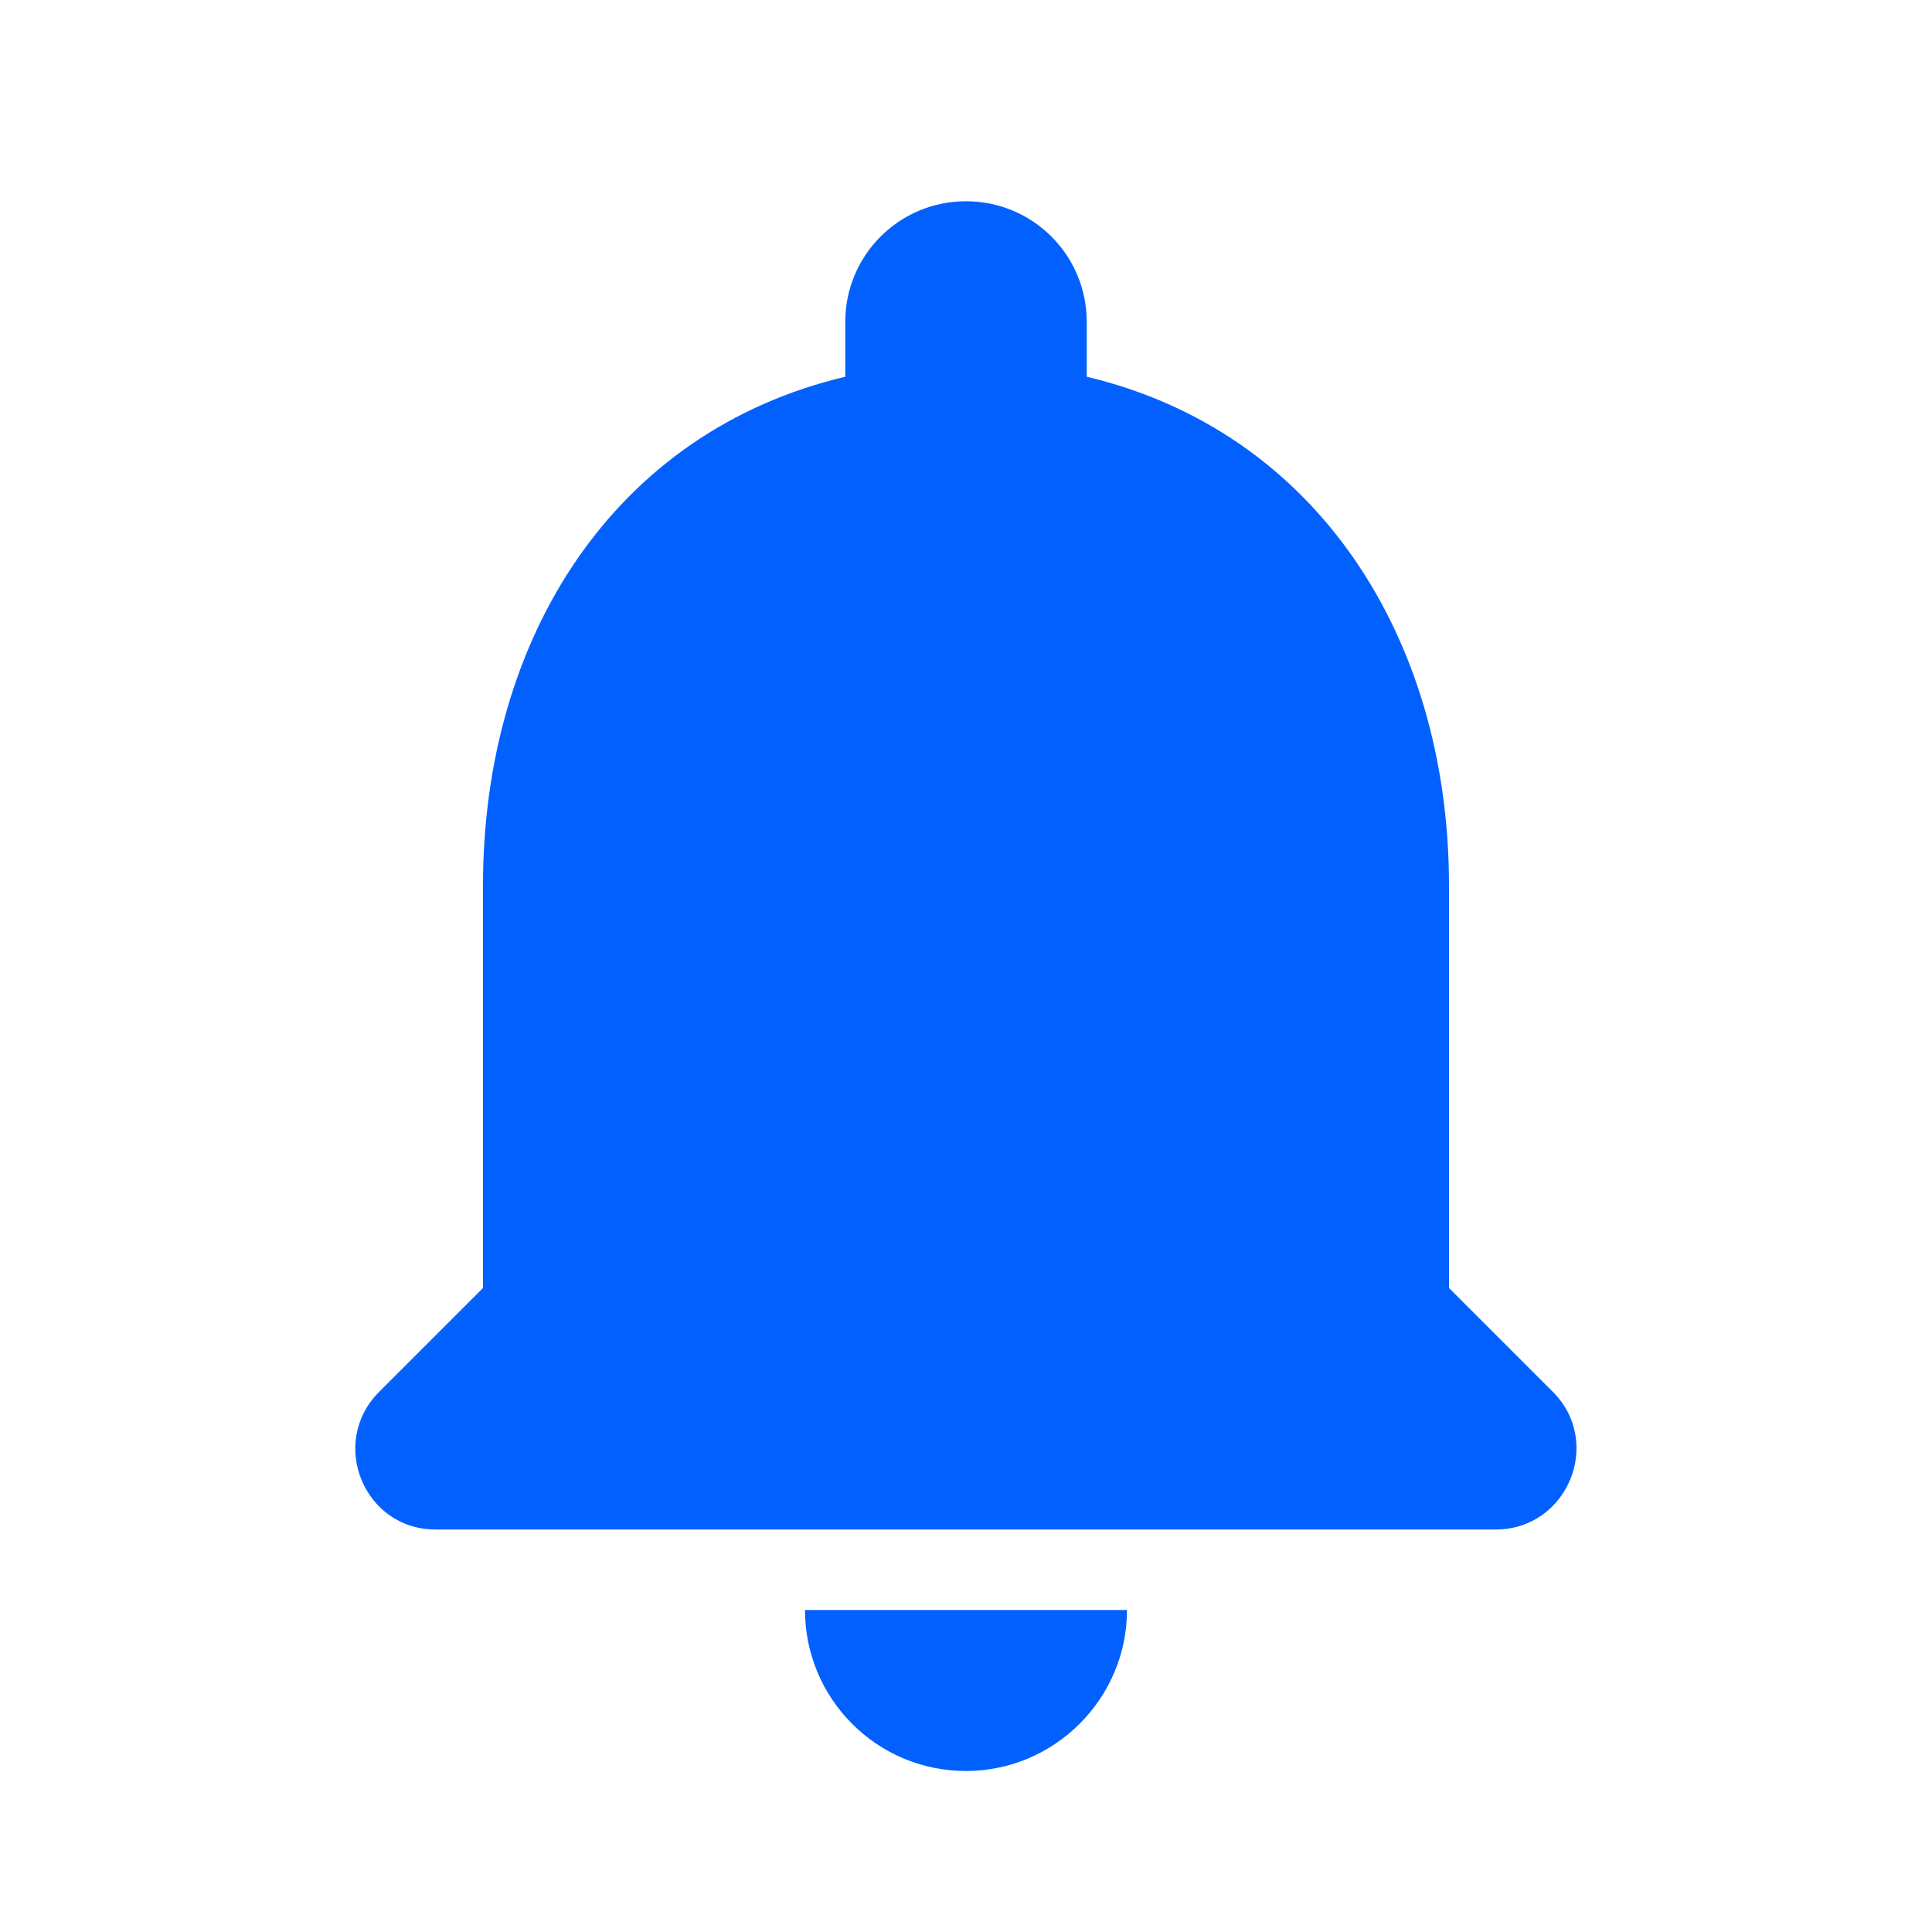 <svg width="24" height="24" viewBox="0 0 24 24" fill="none" xmlns="http://www.w3.org/2000/svg">
<g id="Social" clip-path="url(#clip0_160_2998)">
<path id="Vector" d="M12 22C13.1 22 14 21.1 14 20H10C10 21.1 10.89 22 12 22ZM18 16V11C18 7.93 16.36 5.36 13.5 4.68V4C13.5 3.17 12.83 2.5 12 2.5C11.17 2.5 10.5 3.17 10.5 4V4.68C7.63 5.36 6 7.92 6 11V16L4.71 17.29C4.08 17.92 4.52 19 5.41 19H18.58C19.47 19 19.92 17.92 19.29 17.29L18 16Z" fill="#0261FE"/>
</g>
<defs>
<clipPath id="clip0_160_2998">
<rect width="24" height="24" fill="white"/>
</clipPath>
</defs>
</svg>
